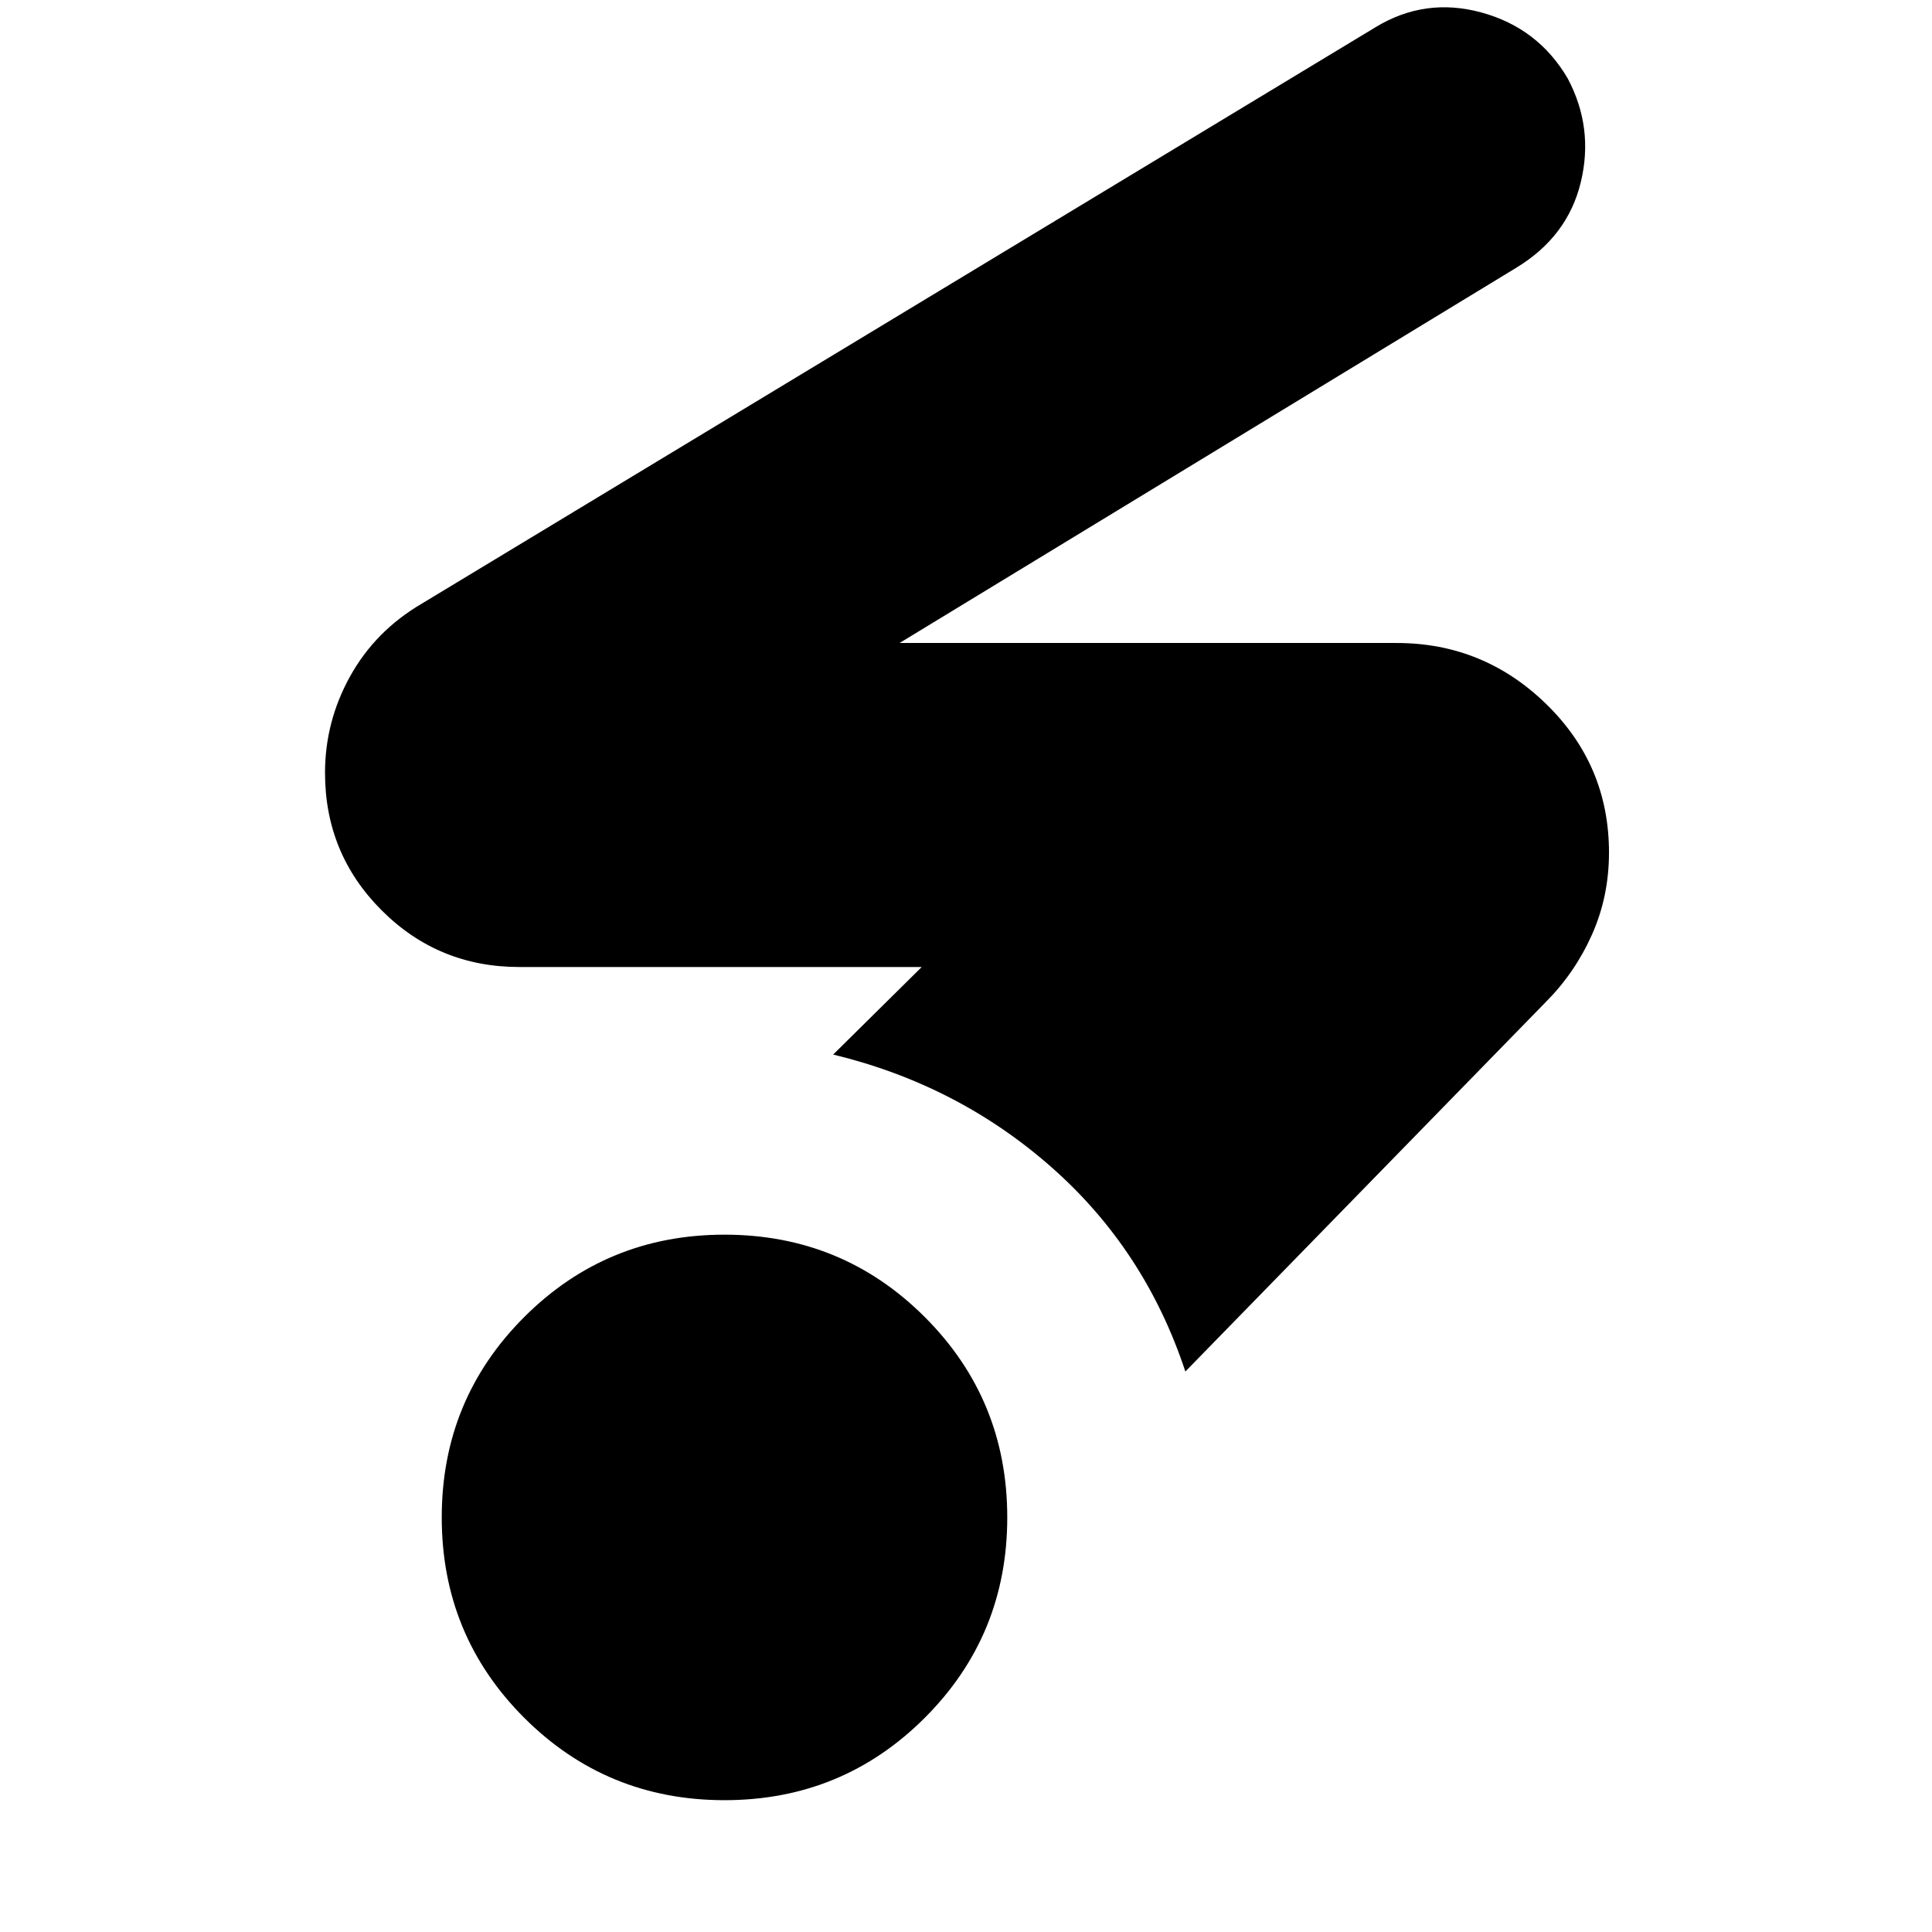 <svg xmlns="http://www.w3.org/2000/svg" height="20" viewBox="0 96 960 960" width="20"><path d="M360 990.5q-58.583 0-99.542-40.958Q219.5 908.583 219.5 850t40.958-99.542Q301.417 709.5 360 709.5t99.542 40.958Q500.5 791.417 500.5 850t-40.958 99.542Q418.583 990.5 360 990.5Zm229-213Q569 717 522.5 676T414 620l44-43.5H258q-40.184 0-68.342-28.146T161.5 480.042Q161.5 454.5 174 432t35.5-36l473.75-286.328Q708 94.5 736.162 102.216 764.324 109.931 779 135q13 24.5 6.5 51.5t-32 42.5L447 415.5h247q43.184 0 74.342 30.369t31.158 73.769q0 21.862-8.5 40.862-8.5 19-23 33.5L589 777.5Z"/></svg>